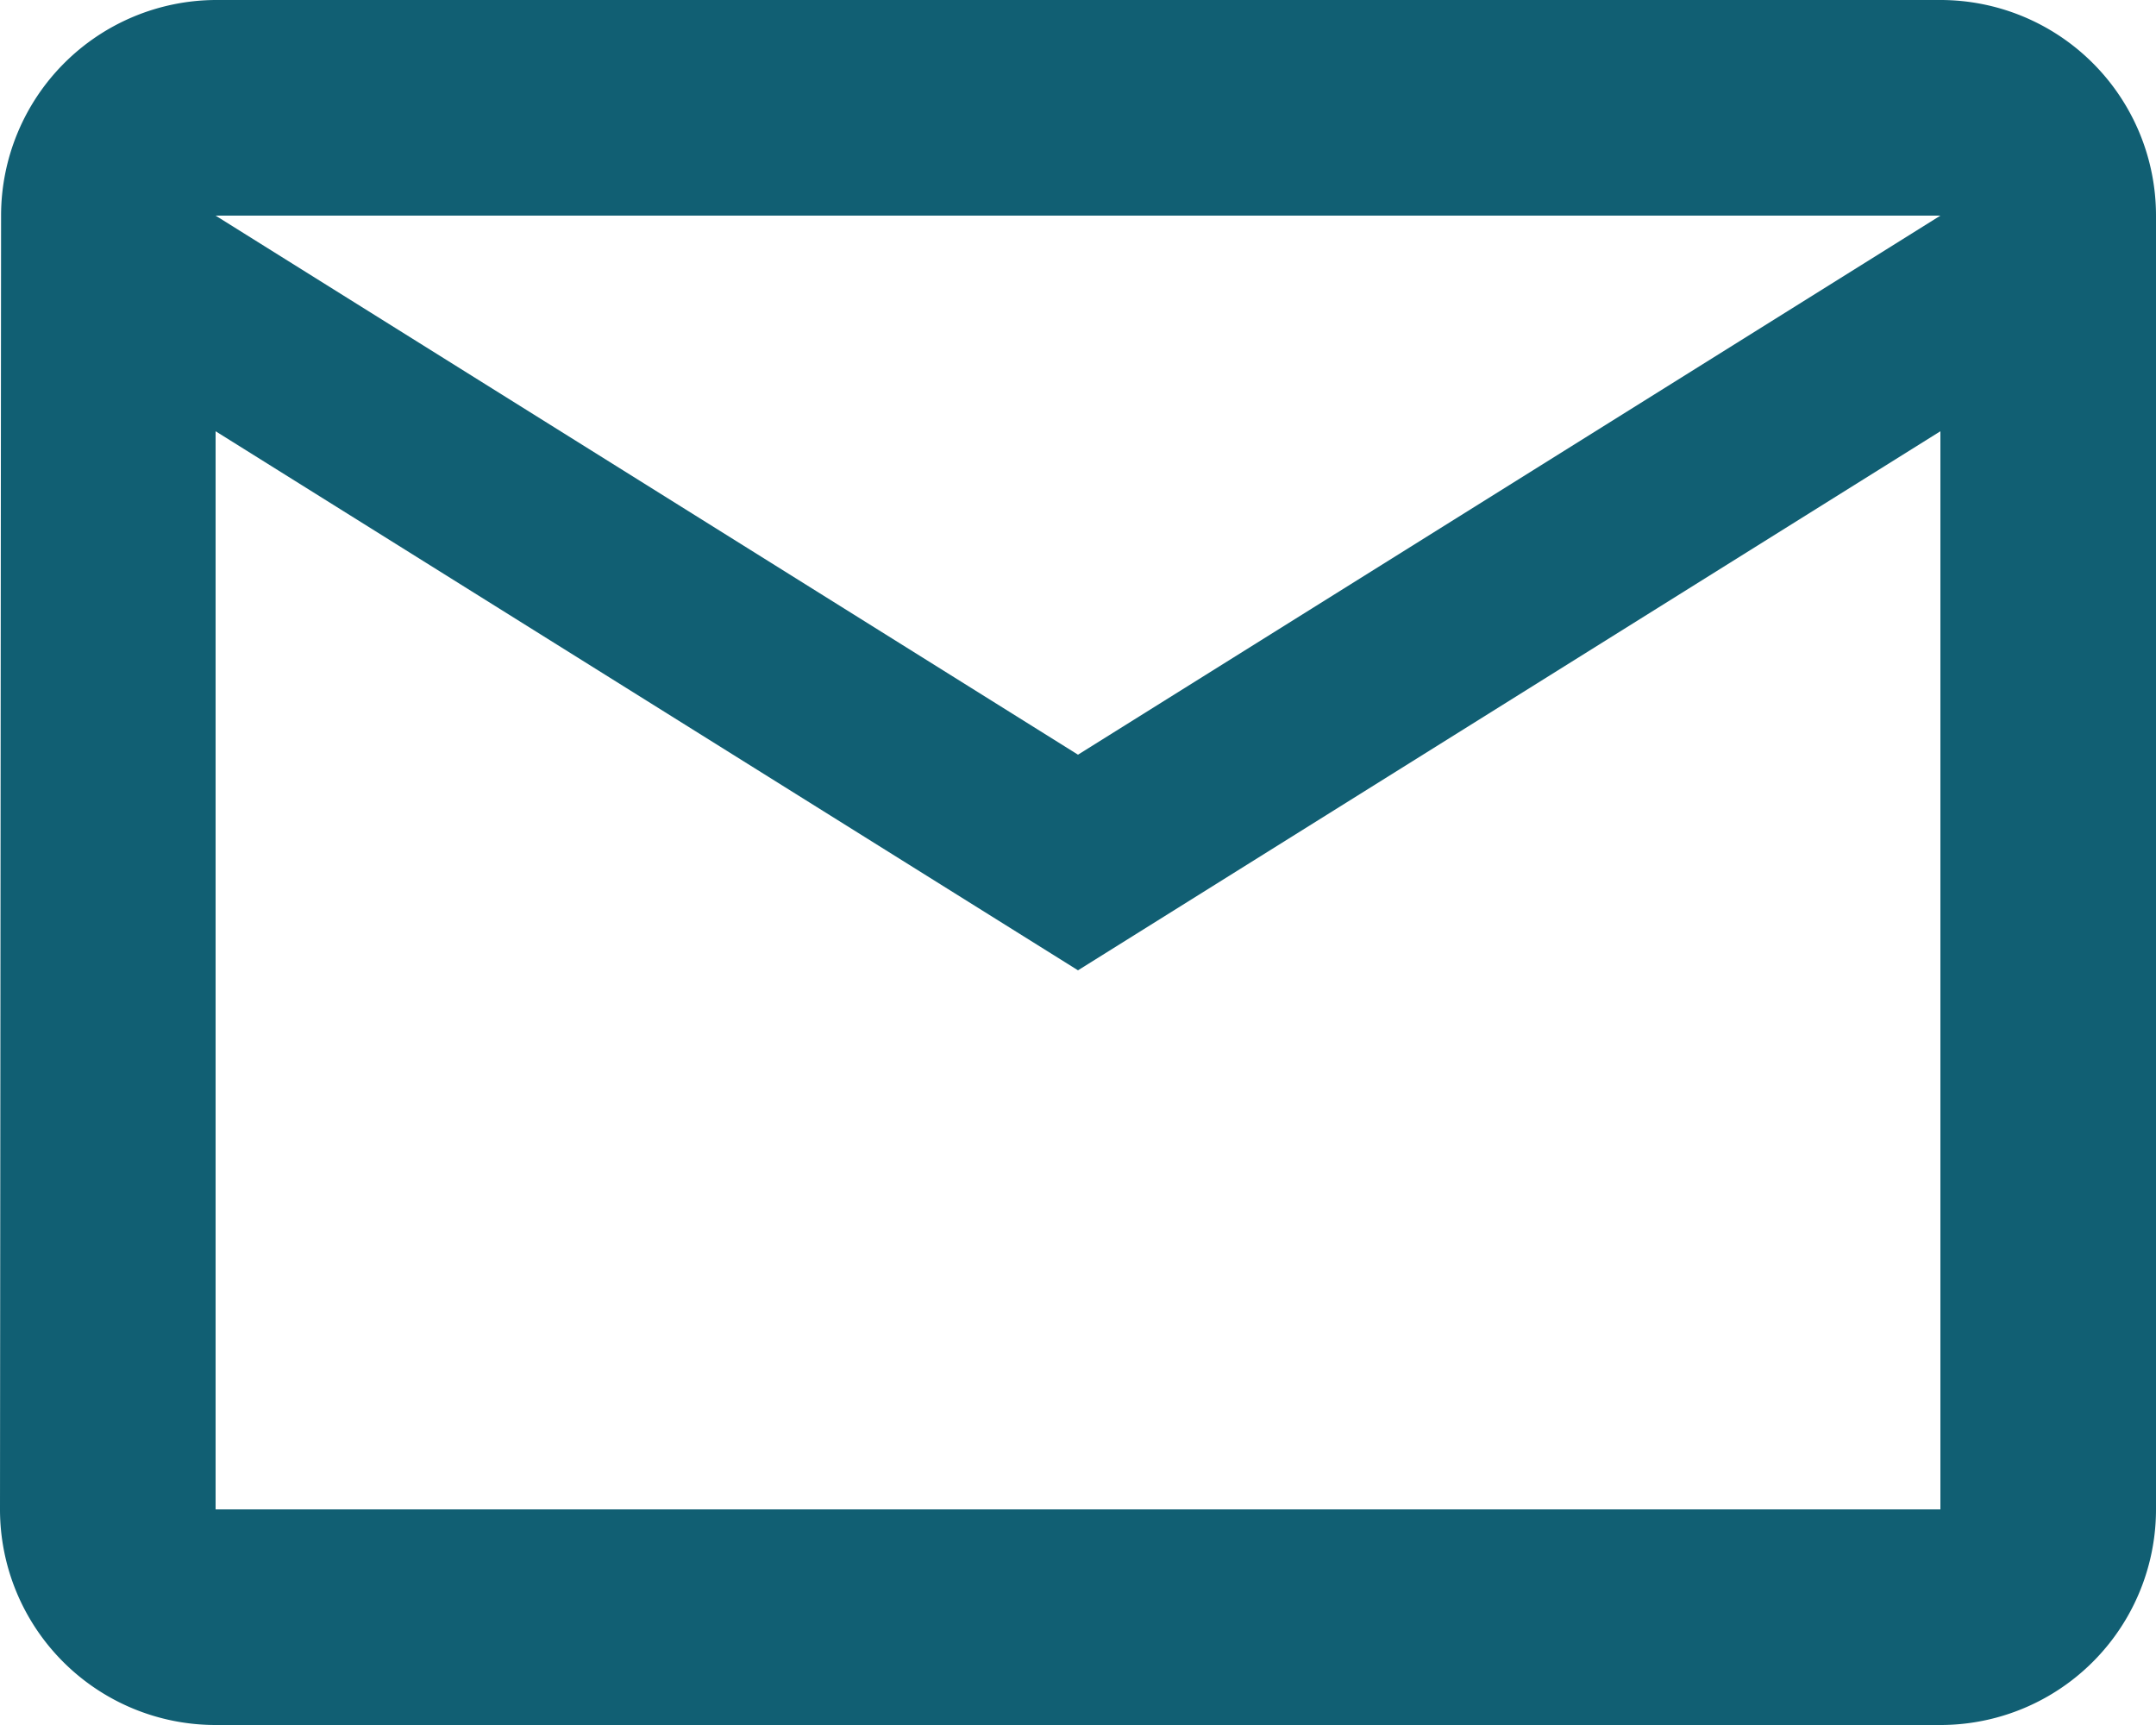 <svg xmlns="http://www.w3.org/2000/svg" width="16" height="12.8" viewBox="0 0 16 12.8">
  <path id="header_ico_email1" d="M14.4,12.8H1.6A1.6,1.6,0,0,1,0,11.2L.008,1.6A1.6,1.6,0,0,1,1.6,0H14.4A1.6,1.6,0,0,1,16,1.6v9.6A1.6,1.6,0,0,1,14.4,12.8ZM1.6,3.2v8H14.4v-8L8,7.2Zm0-1.6L8,5.6l6.4-4Z" fill="#115F73"/>
</svg>
